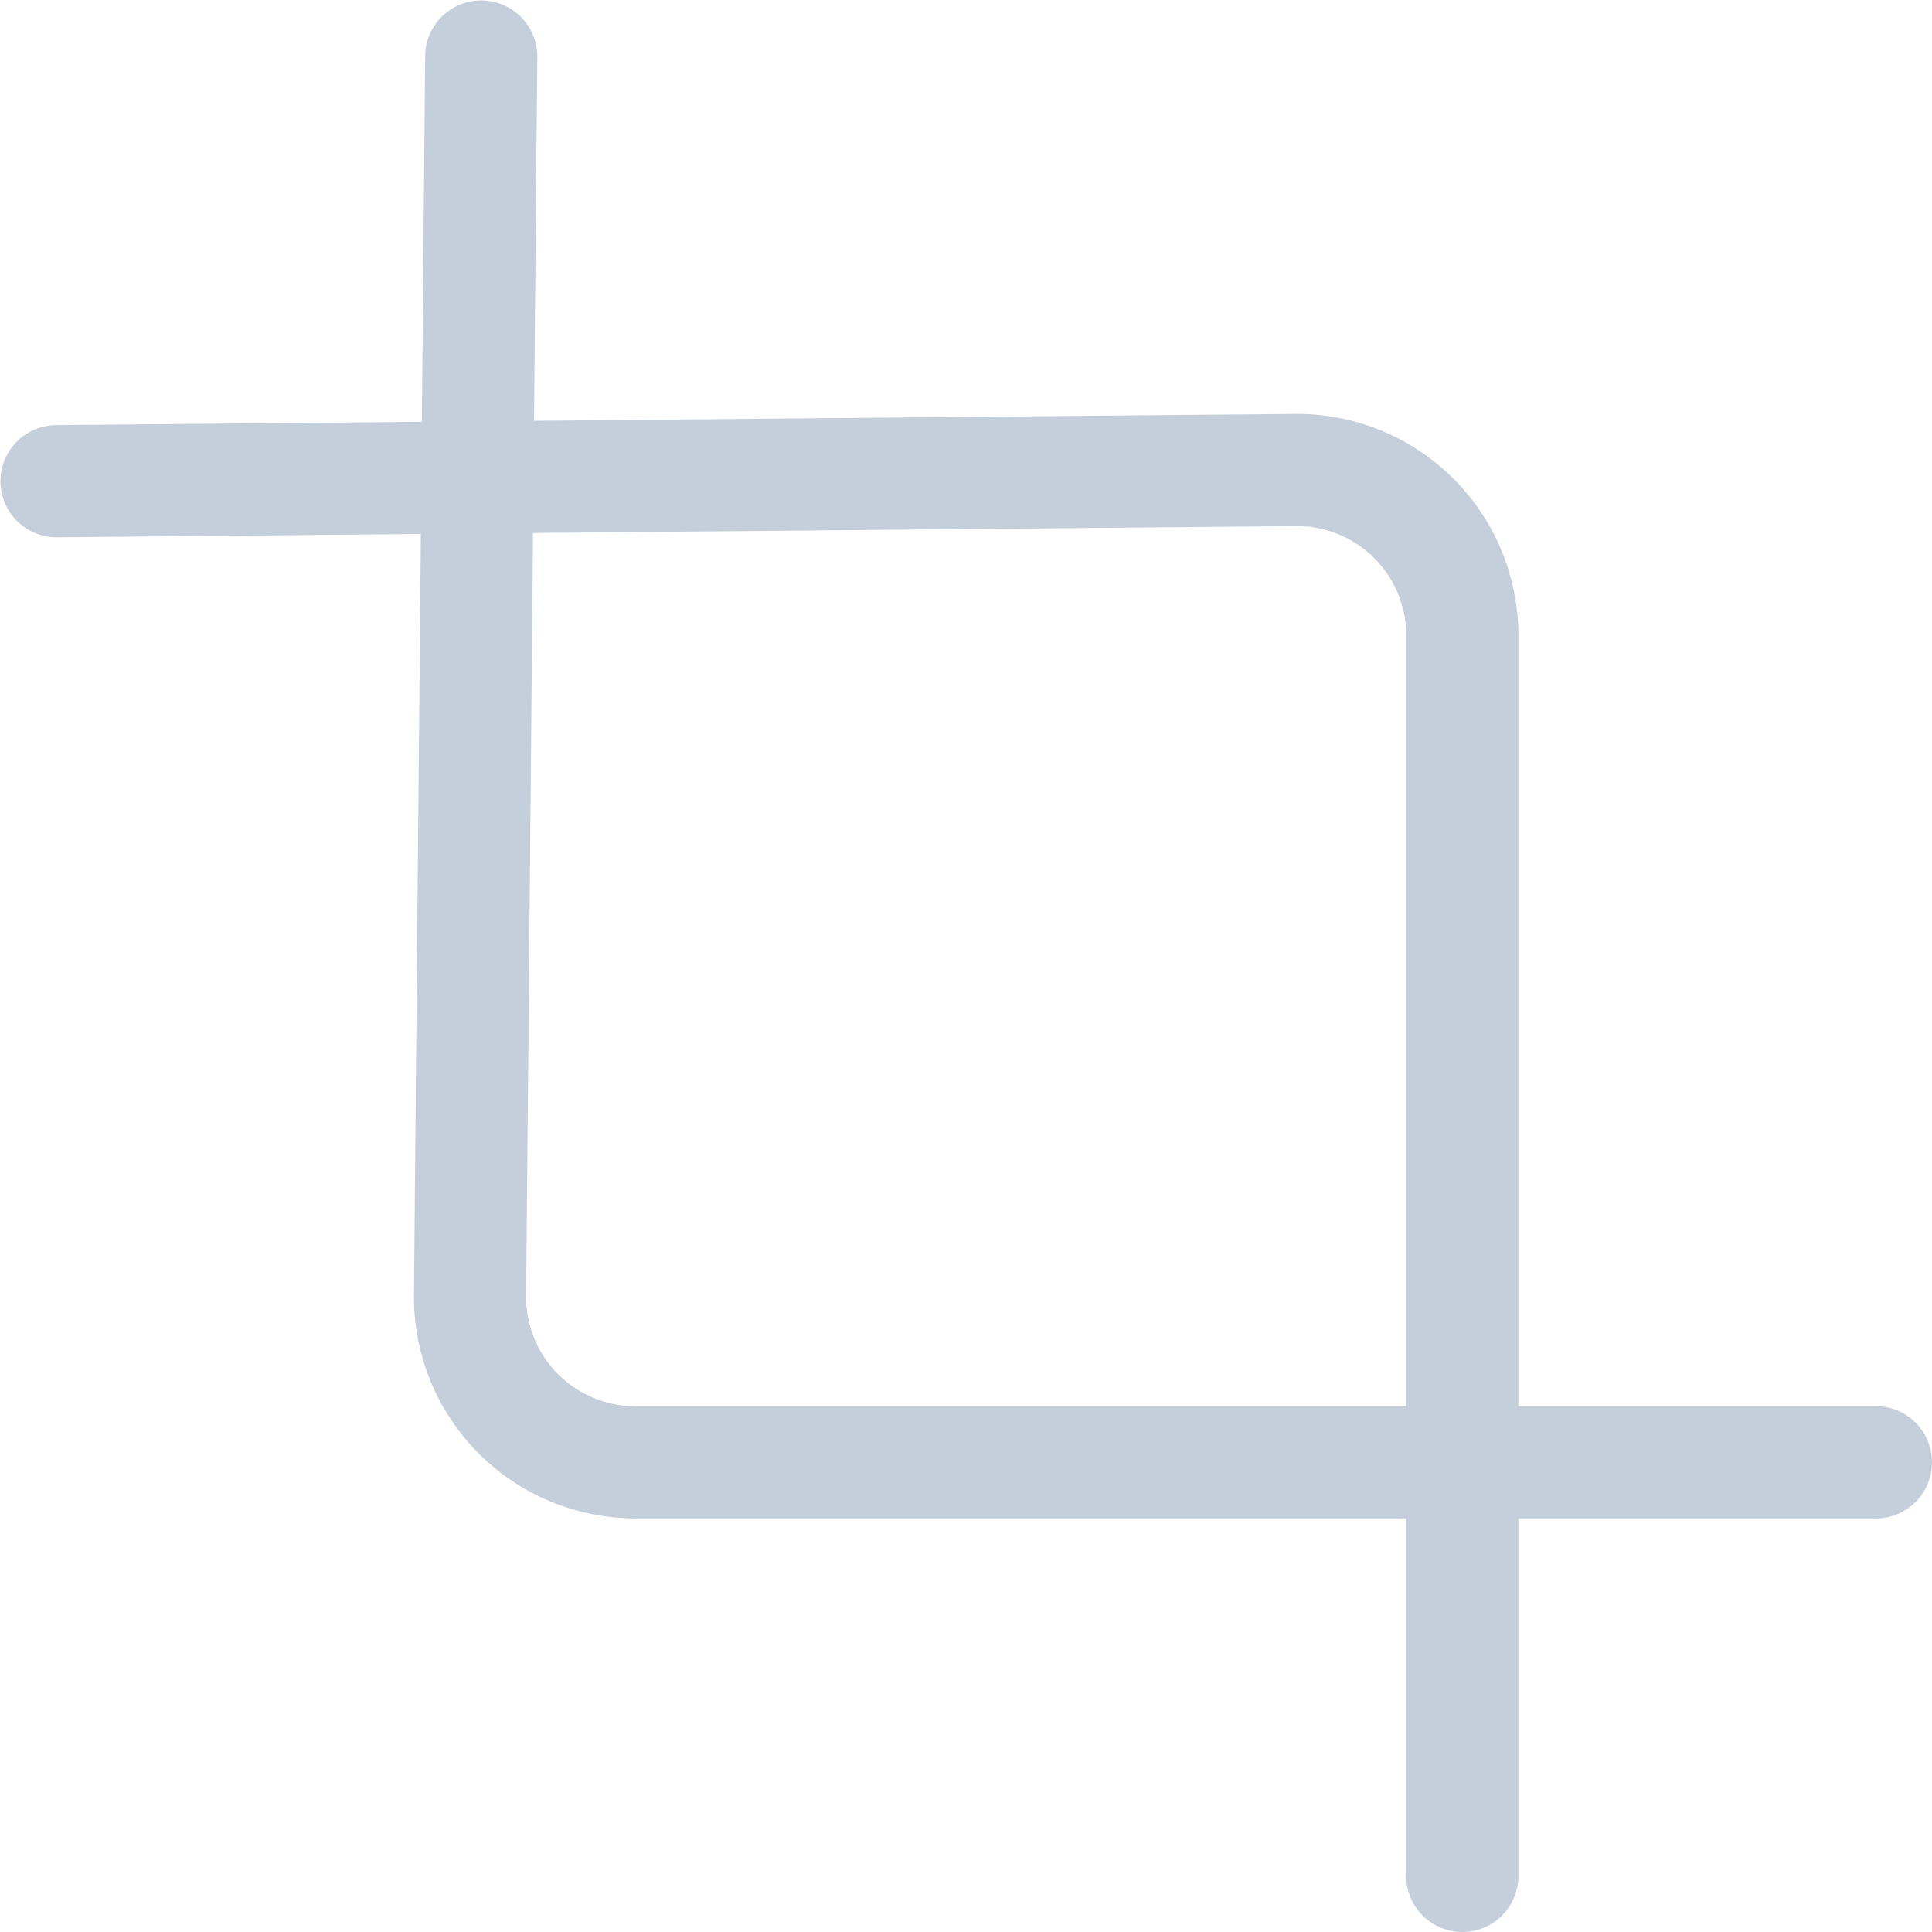 <svg xmlns="http://www.w3.org/2000/svg" width="17.223" height="17.223" viewBox="0 0 17.223 17.223">
    <g transform="translate(-0.496 -0.496)">
        <path fill="none" stroke="#c5cfdb" stroke-linecap="round" stroke-linejoin="round" d="M6.1,1,6,12.058a1.474,1.474,0,0,0,1.474,1.474H18.533" transform="translate(-1.314)"/>
        <path fill="none" stroke="#c5cfdb" stroke-linecap="round" stroke-linejoin="round" d="M1,6.1,12.058,6a1.474,1.474,0,0,1,1.474,1.474V18.533" transform="translate(0 -1.314)"/>
    </g>
</svg>
